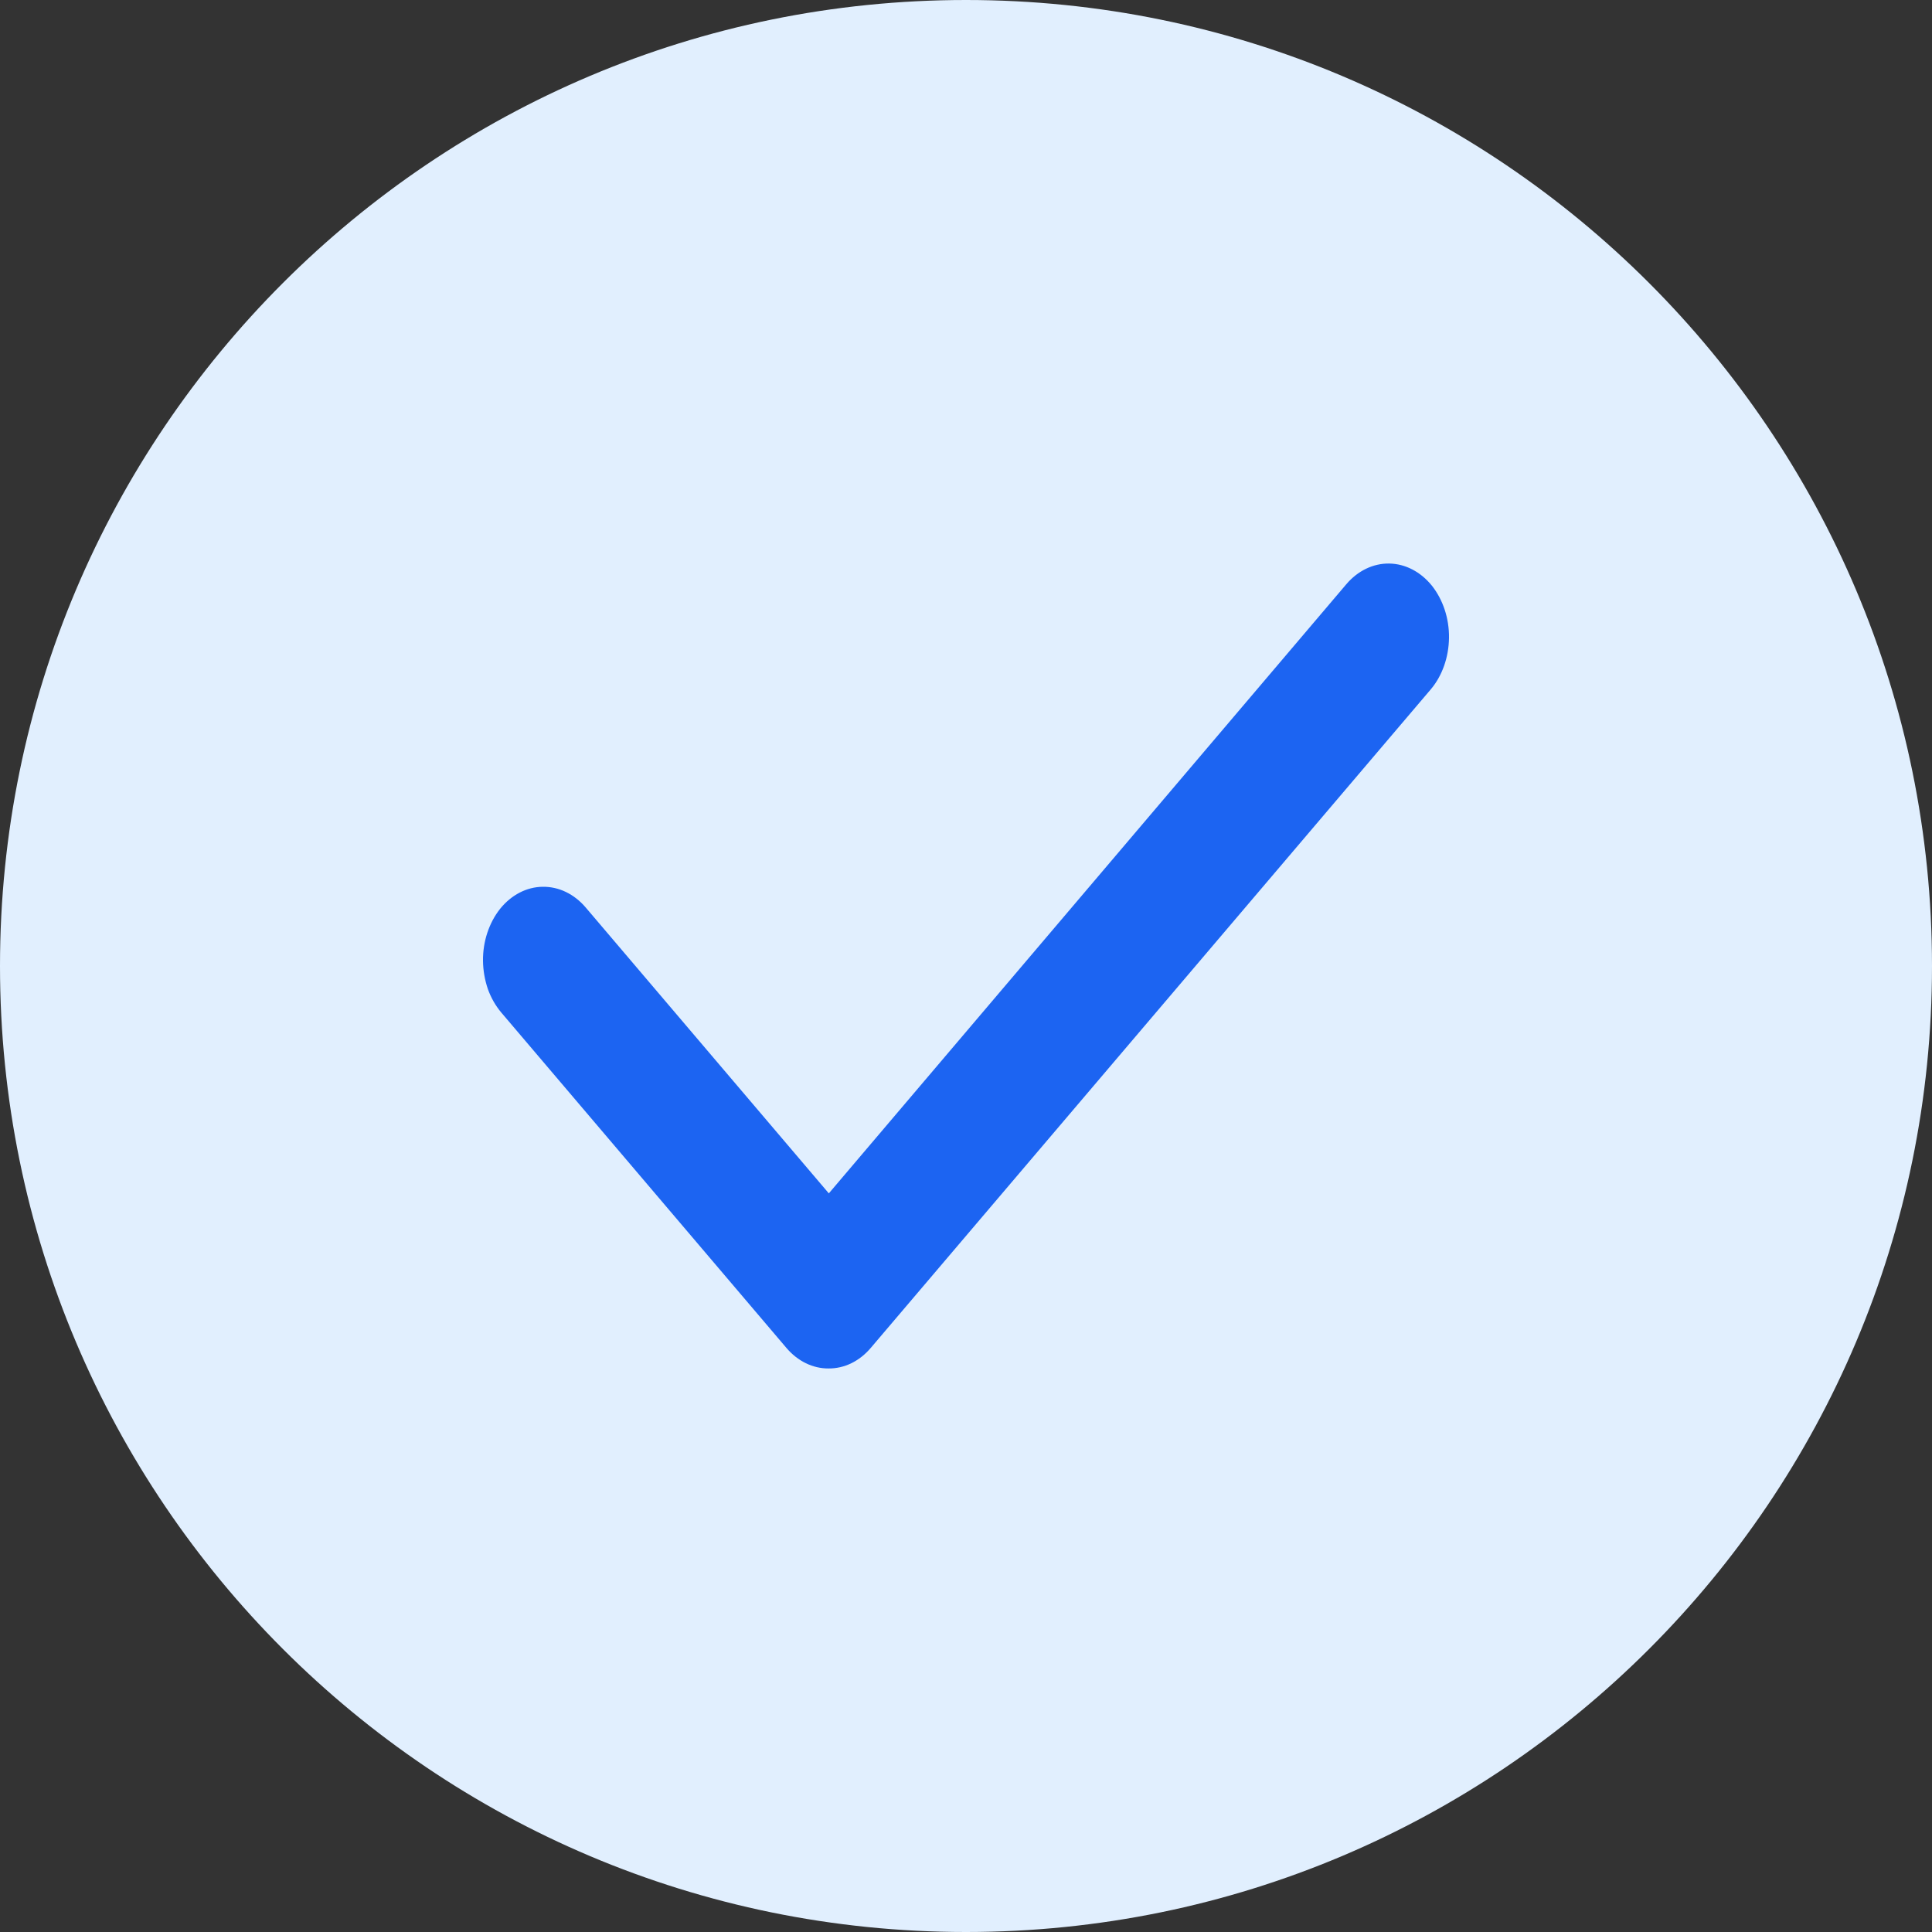 <svg width="16" height="16" viewBox="0 0 16 16" fill="none" xmlns="http://www.w3.org/2000/svg">
<rect x="0" y="0" width="16" height="16" fill="#333333" stroke="none"/>
<path d="M0 8C0 3.582 3.582 0 8 0C12.418 0 16 3.582 16 8C16 12.418 12.418 16 8 16C3.582 16 0 12.418 0 8Z" fill="#E1EFFE"/>
<g clip-path="url(#clip0_20_57)">
<path d="M6.862 11.333C6.732 11.334 6.606 11.273 6.512 11.162L4.151 8.385C4.104 8.329 4.066 8.263 4.04 8.19C4.015 8.116 4.001 8.038 4 7.958C3.998 7.797 4.05 7.642 4.142 7.526C4.235 7.411 4.362 7.345 4.495 7.344C4.628 7.342 4.756 7.404 4.851 7.516L6.864 9.883L11.149 4.839C11.244 4.727 11.372 4.665 11.505 4.667C11.638 4.669 11.765 4.735 11.858 4.85C11.95 4.966 12.002 5.121 12 5.282C11.998 5.443 11.944 5.597 11.849 5.709L7.212 11.162C7.118 11.273 6.993 11.334 6.862 11.333Z" fill="#1C64F2"/>
</g>
<defs>
<clipPath id="clip0_20_57">
<rect width="8" height="8" fill="white" transform="translate(4 4)"/>
</clipPath>
</defs>
</svg>
